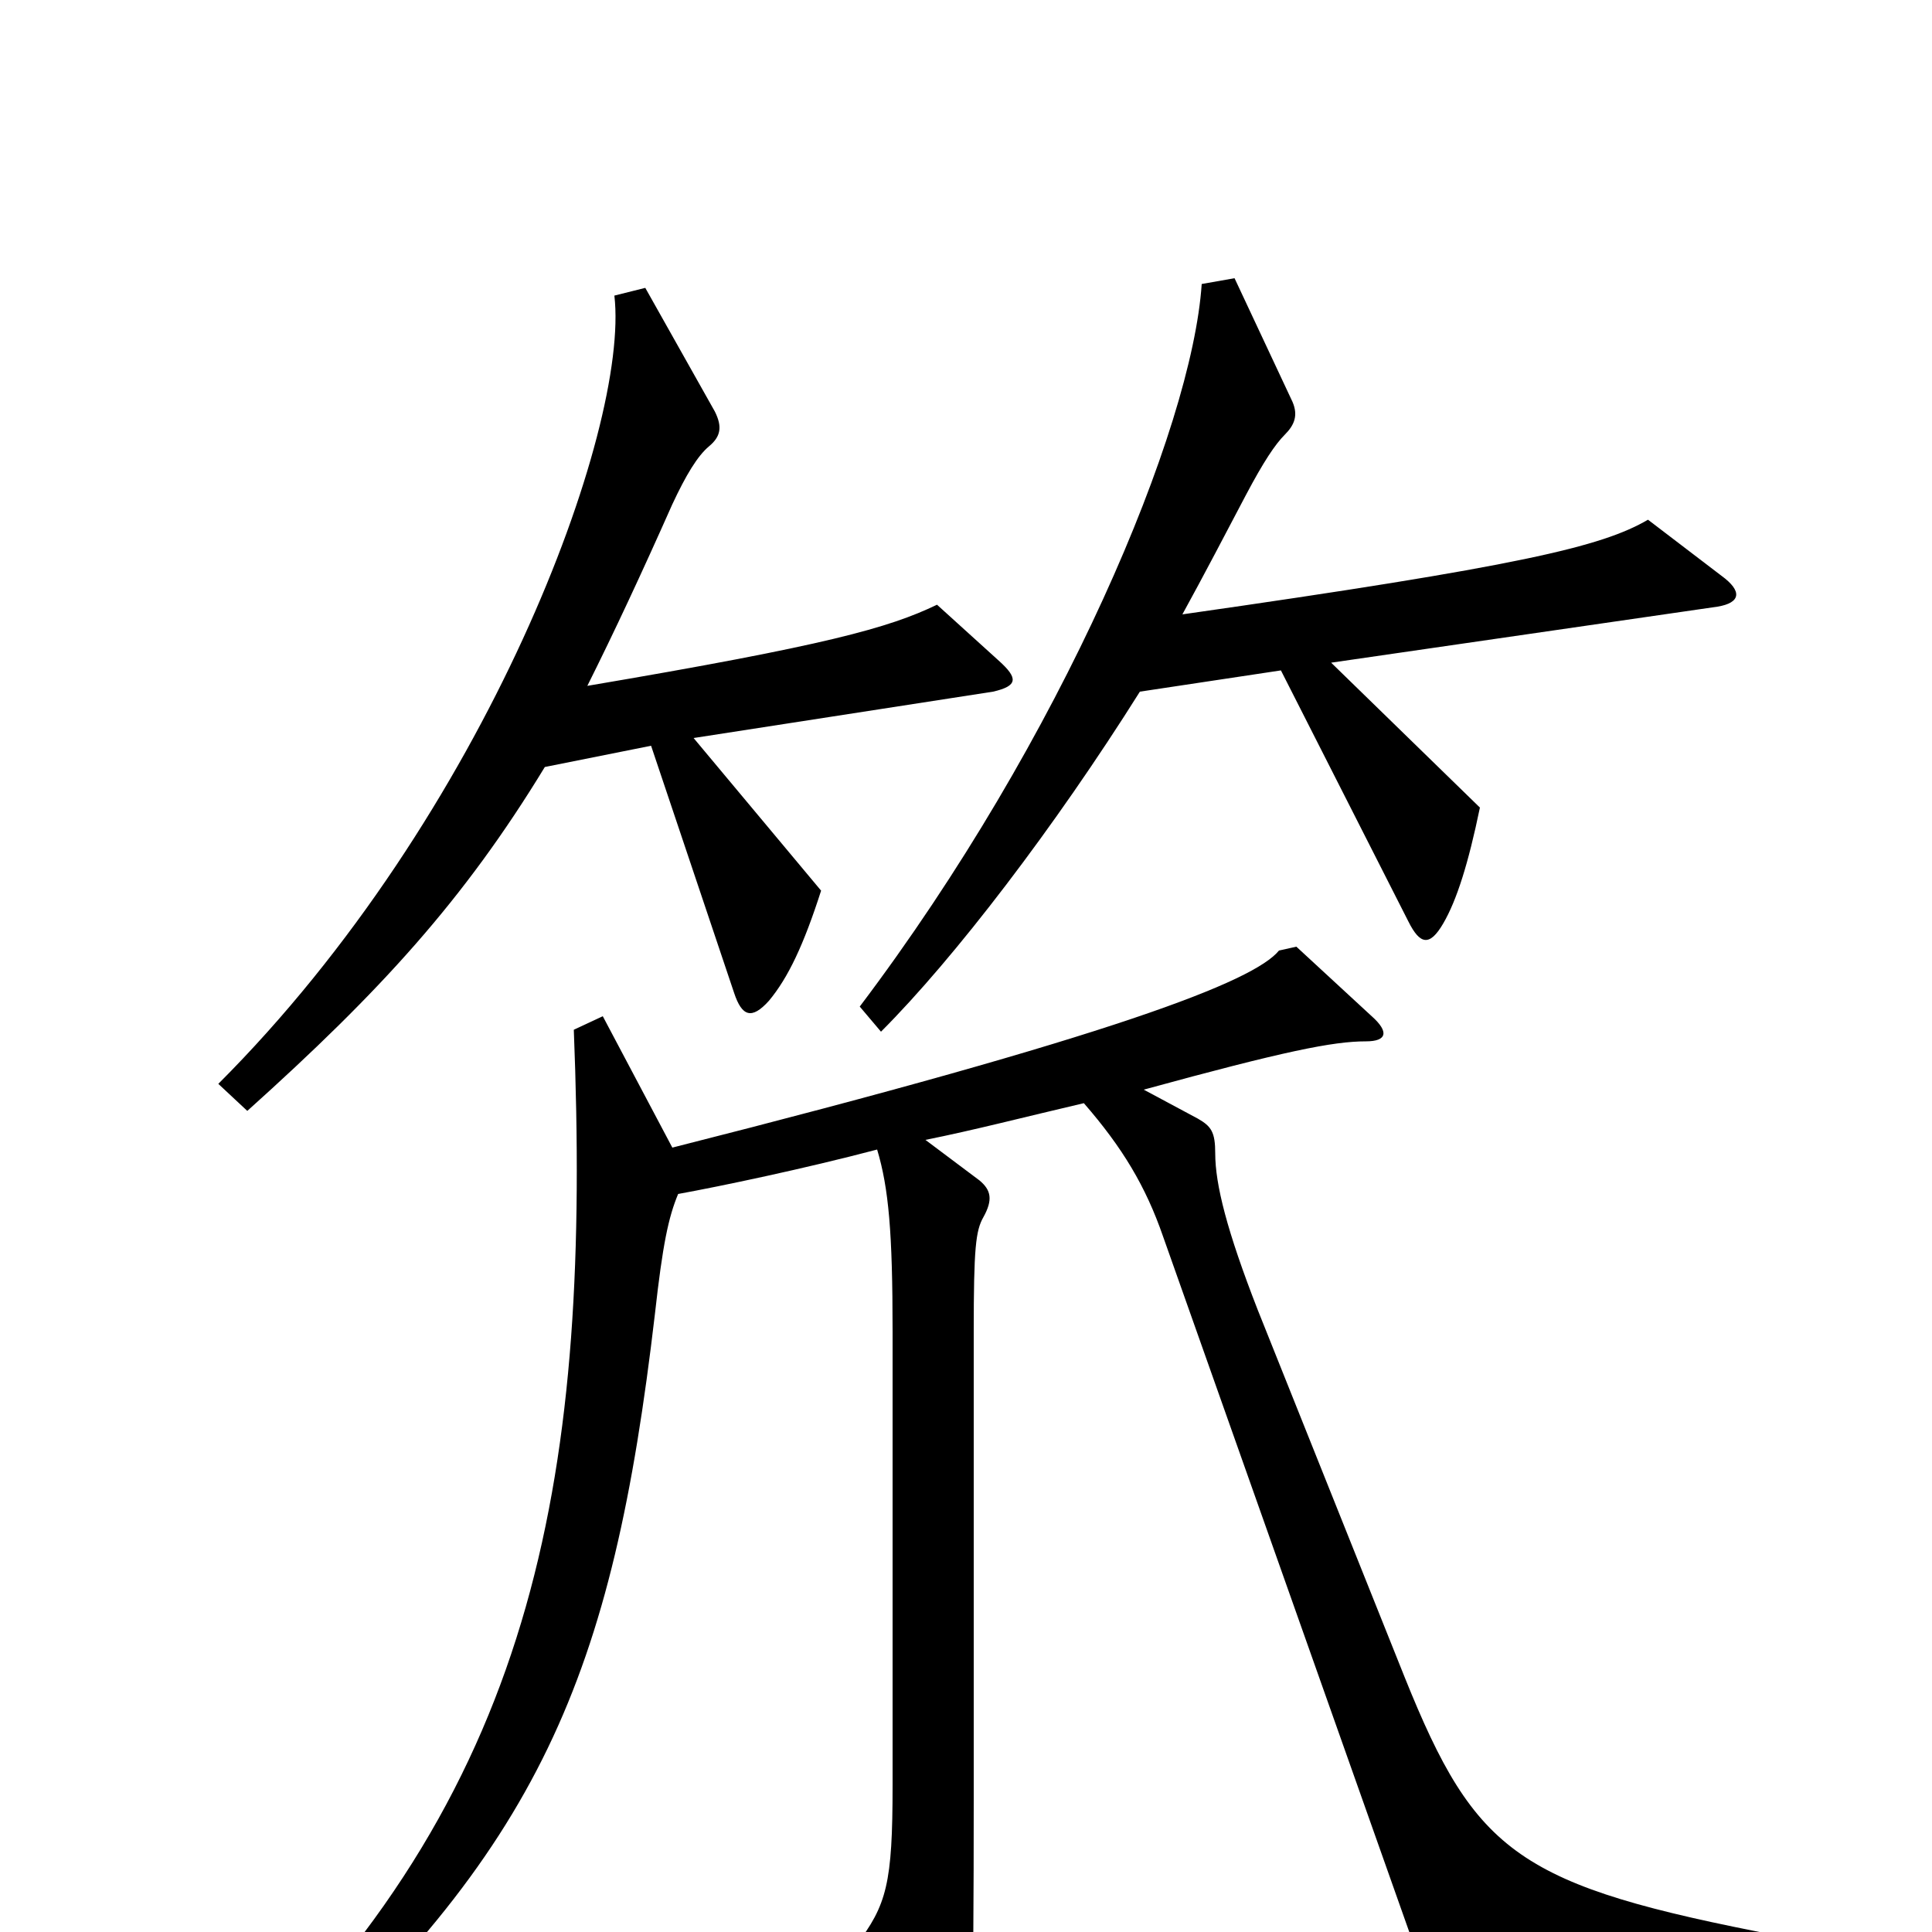 <svg xmlns="http://www.w3.org/2000/svg" viewBox="0 -1000 1000 1000">
	<path fill="#000000" d="M891 -702L853 -731C829 -717 787 -707 612 -682C623 -702 635 -725 645 -744C654 -761 660 -770 665 -775C670 -780 672 -785 669 -792L639 -856L622 -853C617 -778 550 -618 445 -479L456 -466C494 -504 546 -572 590 -642L663 -653L729 -523C735 -511 740 -510 747 -522C754 -534 760 -553 766 -582L689 -657L889 -686C901 -688 902 -694 891 -702ZM517 -658L485 -687C460 -675 428 -666 304 -645C318 -673 332 -703 348 -739C355 -754 361 -764 367 -769C373 -774 374 -779 370 -787L334 -851L318 -847C326 -778 252 -578 113 -439L128 -425C197 -487 240 -534 282 -603L337 -614L380 -486C384 -474 389 -472 398 -482C408 -494 416 -511 425 -539L359 -618L514 -642C527 -645 527 -649 517 -658ZM921 2C786 -24 764 -40 727 -132L651 -322C635 -363 629 -387 629 -403C629 -414 627 -417 620 -421L592 -436C665 -456 690 -461 707 -461C718 -461 719 -466 710 -474L671 -510L662 -508C649 -492 577 -464 348 -406L312 -474L297 -467C306 -239 279 -78 125 72L138 84C280 -43 317 -132 339 -320C343 -356 346 -370 351 -382C373 -386 416 -395 454 -405C460 -385 462 -362 462 -311V-76C462 -25 459 -14 443 7L484 81C492 95 497 95 500 80C503 66 504 40 504 -69V-311C504 -354 505 -363 509 -370C514 -379 513 -384 507 -389L479 -410C504 -415 531 -422 561 -429C581 -406 593 -386 602 -360L739 27L919 21Z"/>
</svg>